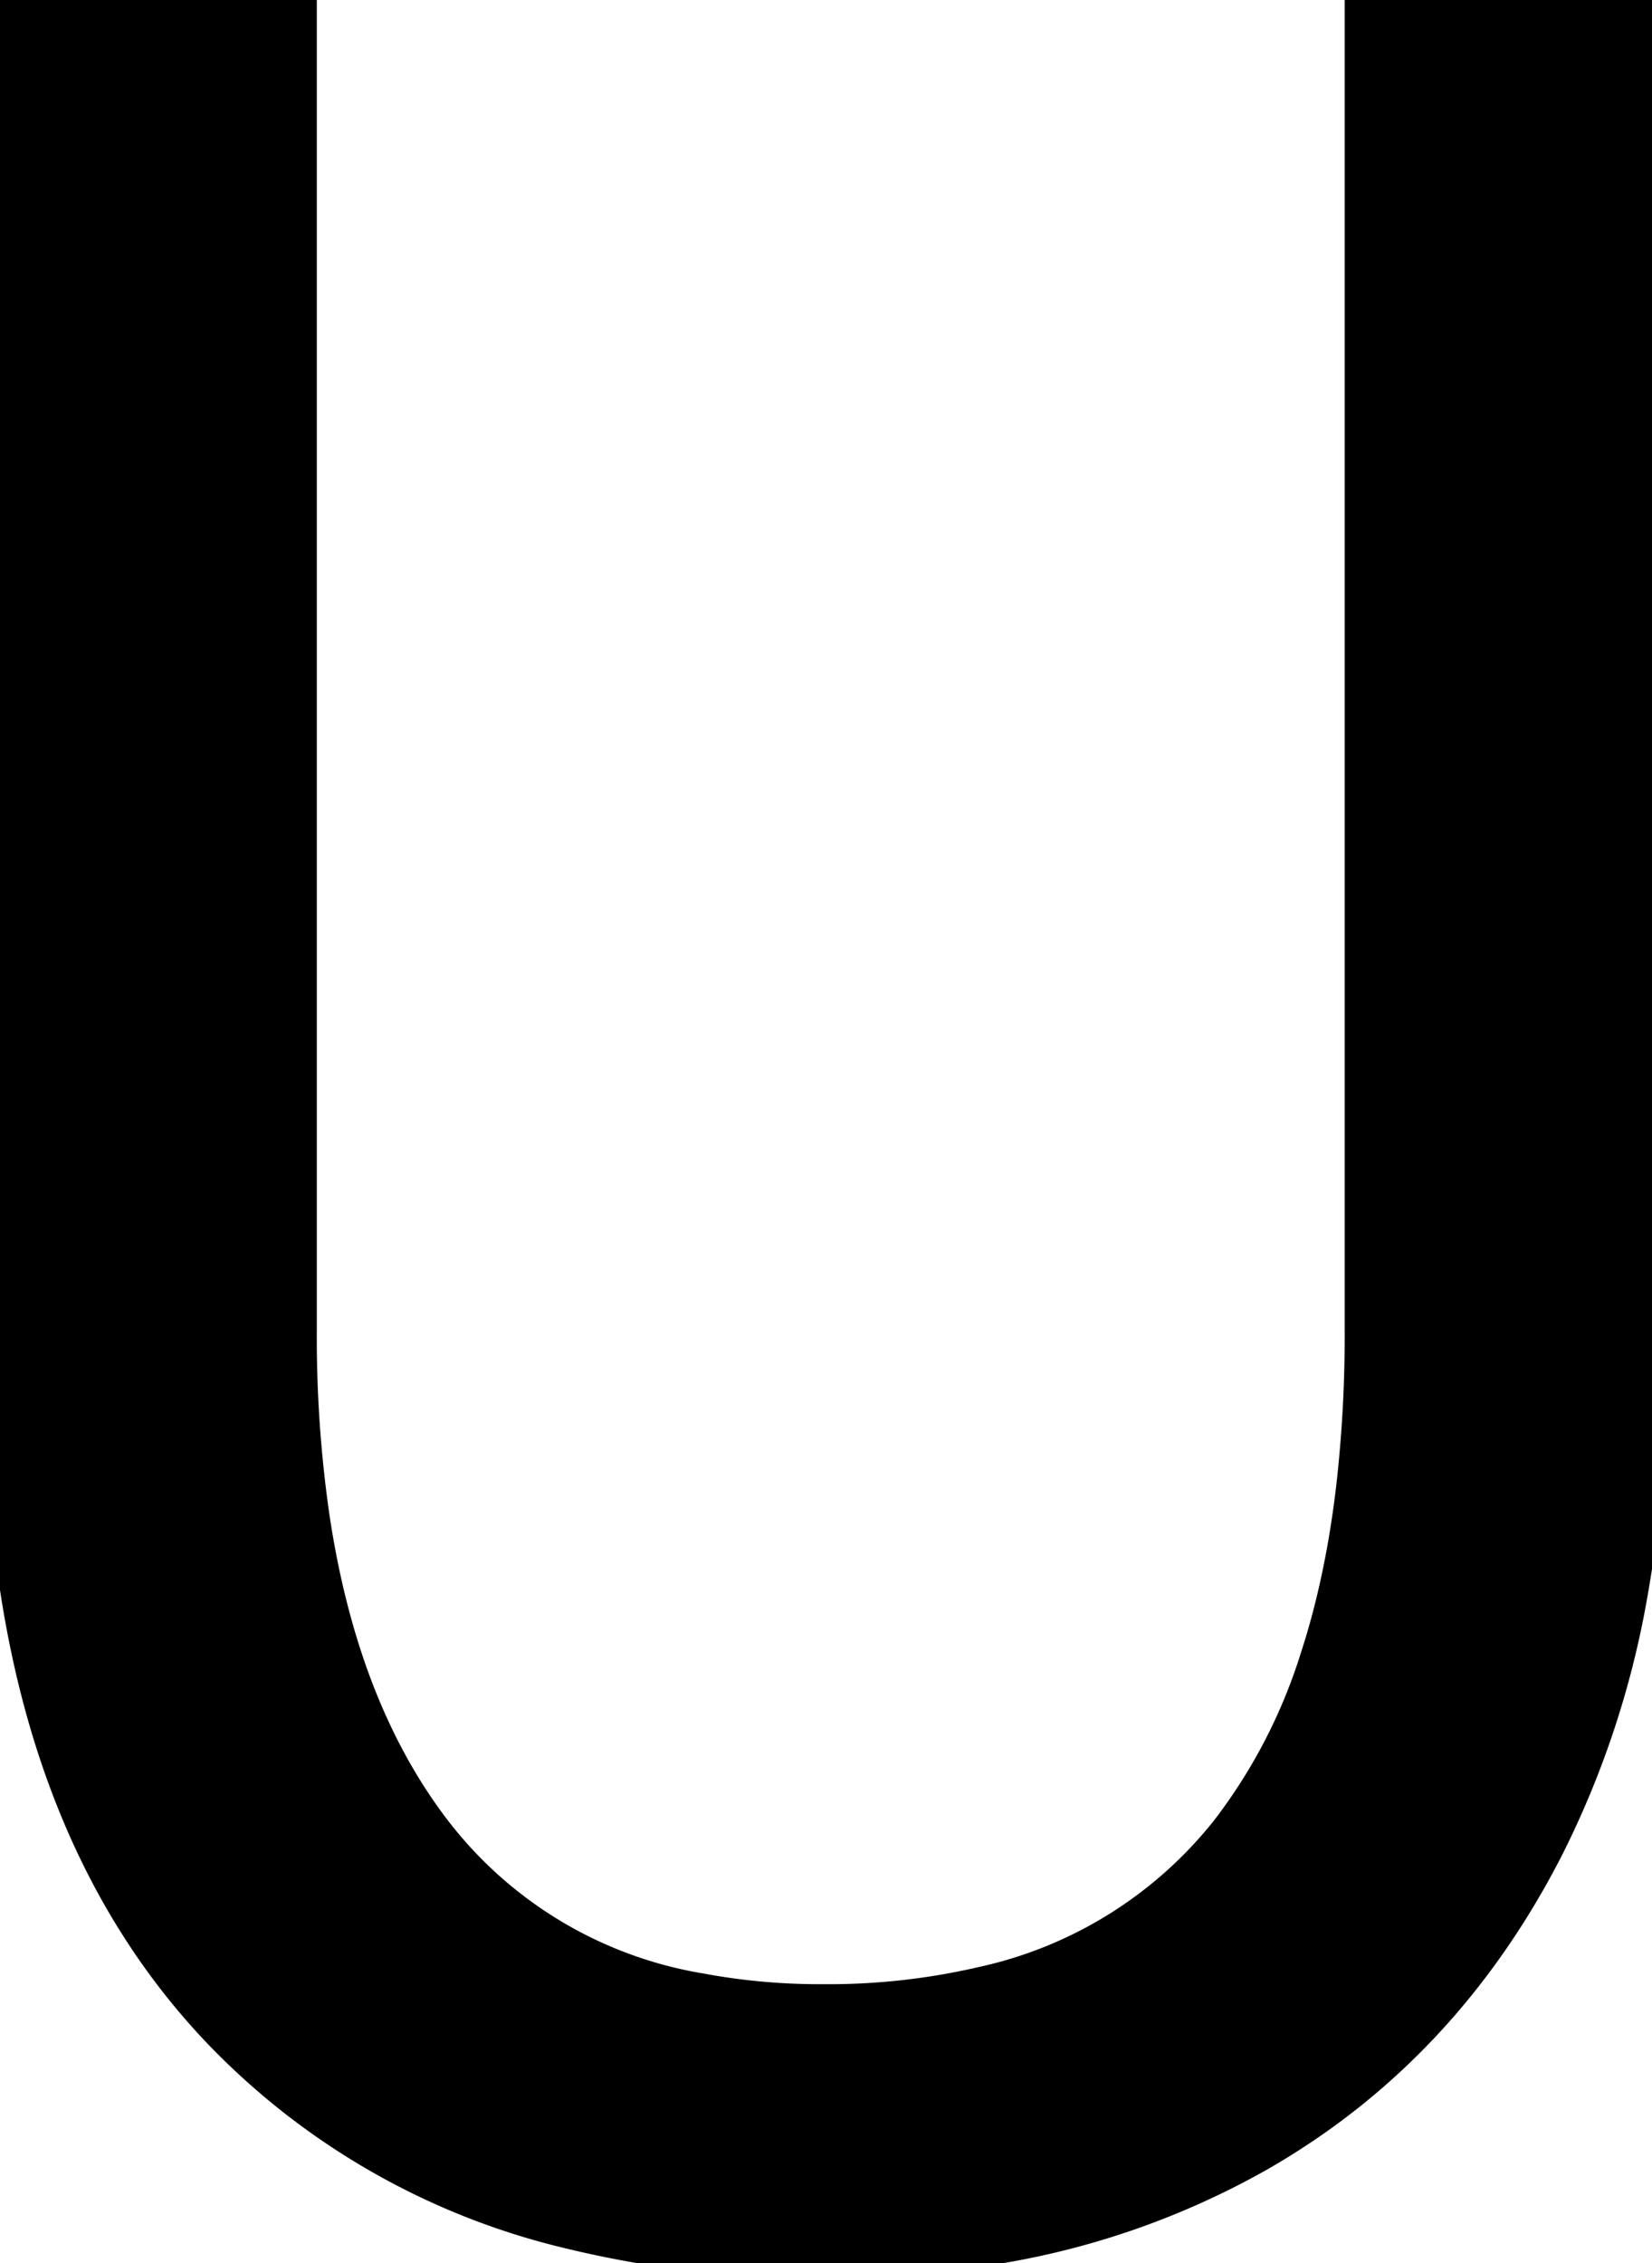 <svg width="52.001" height="71.201" viewBox="0 0 52.001 71.201" xmlns="http://www.w3.org/2000/svg"><g id="svgGroup" stroke-linecap="round" fill-rule="evenodd" font-size="9pt" stroke="#000" stroke-width="0.25mm" fill="#000" style="stroke:#000;stroke-width:0.25mm;fill:#000"><path d="M 0 43.4 L 0 0 L 9.5 0 L 9.5 41.9 A 39.482 39.482 0 0 0 9.9 47.711 Q 10.781 53.619 13.6 57.4 A 13.242 13.242 0 0 0 22.056 62.556 A 20.418 20.418 0 0 0 25.9 62.9 A 21.386 21.386 0 0 0 30.904 62.351 A 13.455 13.455 0 0 0 38.6 57.55 A 17.382 17.382 0 0 0 41.396 52.155 Q 42.186 49.736 42.531 46.794 A 42.042 42.042 0 0 0 42.8 41.9 L 42.8 0 L 52 0 L 52 43 A 39.957 39.957 0 0 1 51.378 50.231 A 28.663 28.663 0 0 1 48.75 58.15 Q 45.5 64.5 39.65 67.85 A 25.023 25.023 0 0 1 31.089 70.804 A 32.816 32.816 0 0 1 25.9 71.2 A 32.706 32.706 0 0 1 17.895 70.275 A 22.492 22.492 0 0 1 6.9 64 Q 0.788 57.623 0.09 46.381 A 48.096 48.096 0 0 1 0 43.4 Z" vector-effect="non-scaling-stroke"/></g></svg>